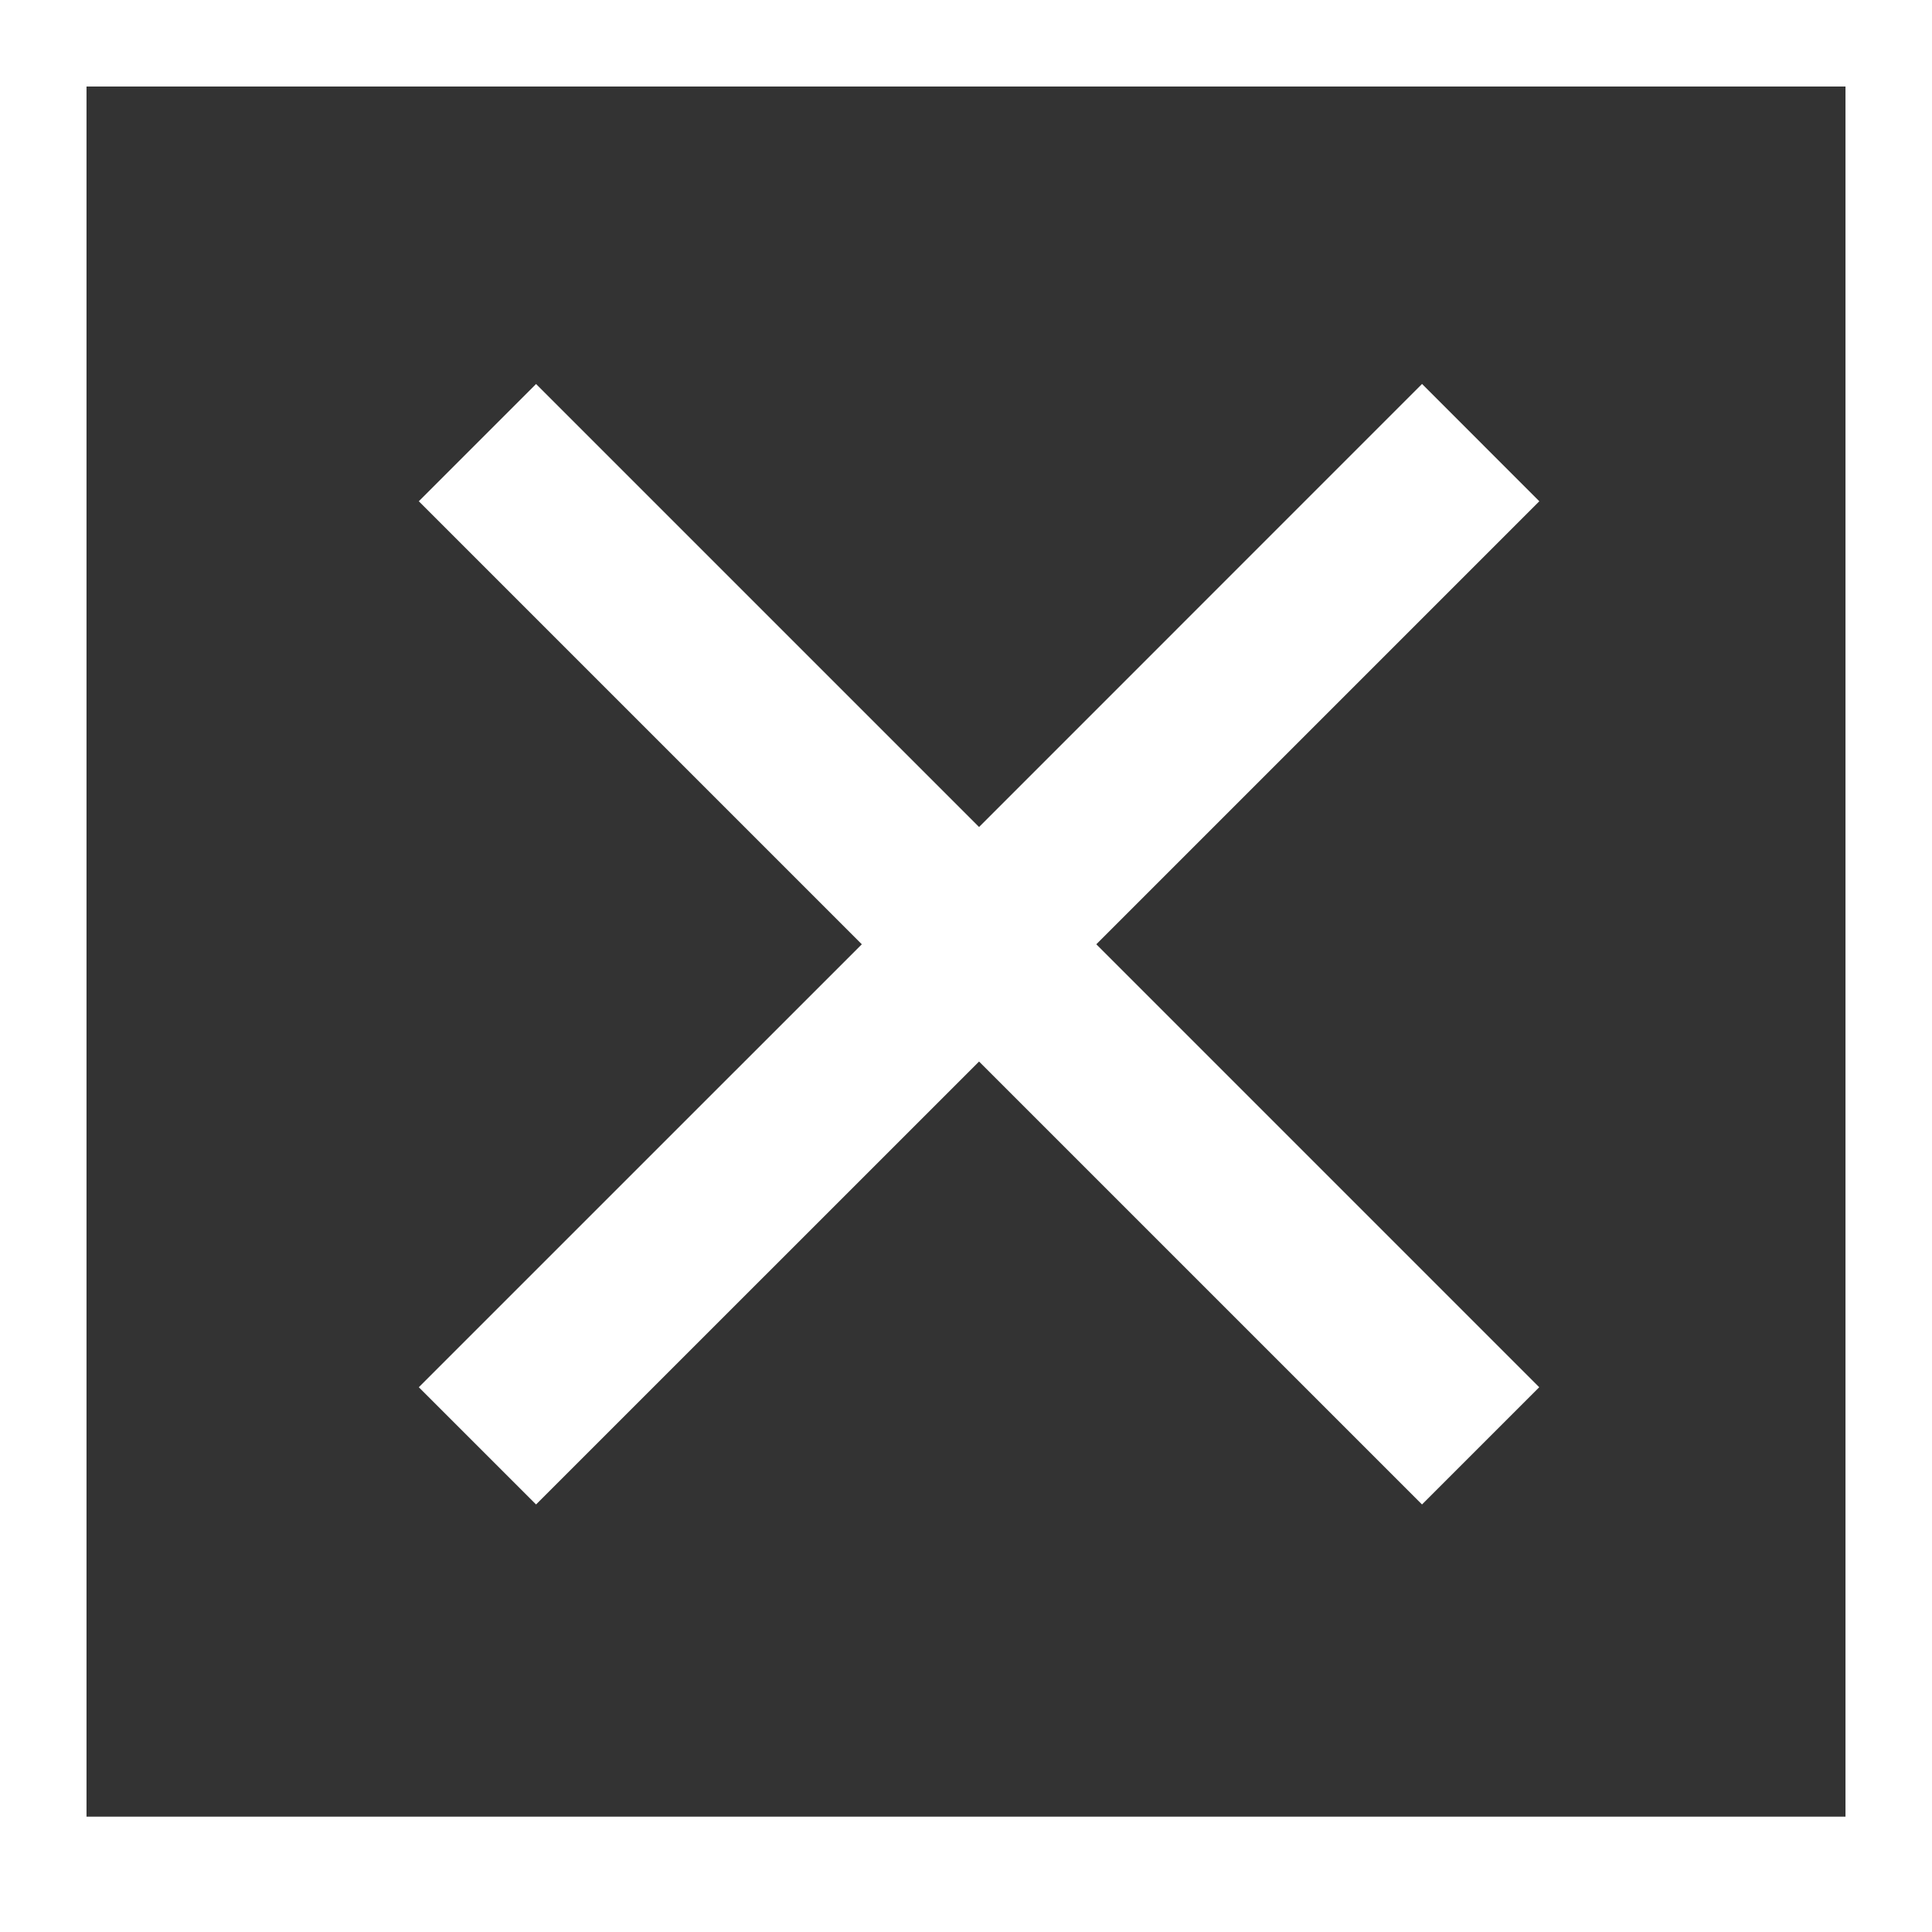 <svg xmlns="http://www.w3.org/2000/svg" width="23.636mm" height="23.636mm" viewBox="0 0 67 67"><rect x="0" y="0" width="67" height="67" fill="#333333" stroke="none"/><title>Recurso 127</title><g id="Capa_2" data-name="Capa 2"><g id="Capa_1-2" data-name="Capa 1"><path d="M0,0V67H67V0ZM64,63H3V3H64Z" style="fill:#fff"/><polygon points="53.379 48.108 38.019 32.747 53.382 17.383 49.315 13.315 33.953 28.68 18.59 13.317 14.524 17.383 29.887 32.747 14.524 48.108 18.59 52.173 33.953 36.813 49.314 52.173 53.379 48.108" style="fill:#fff"/></g></g></svg>
